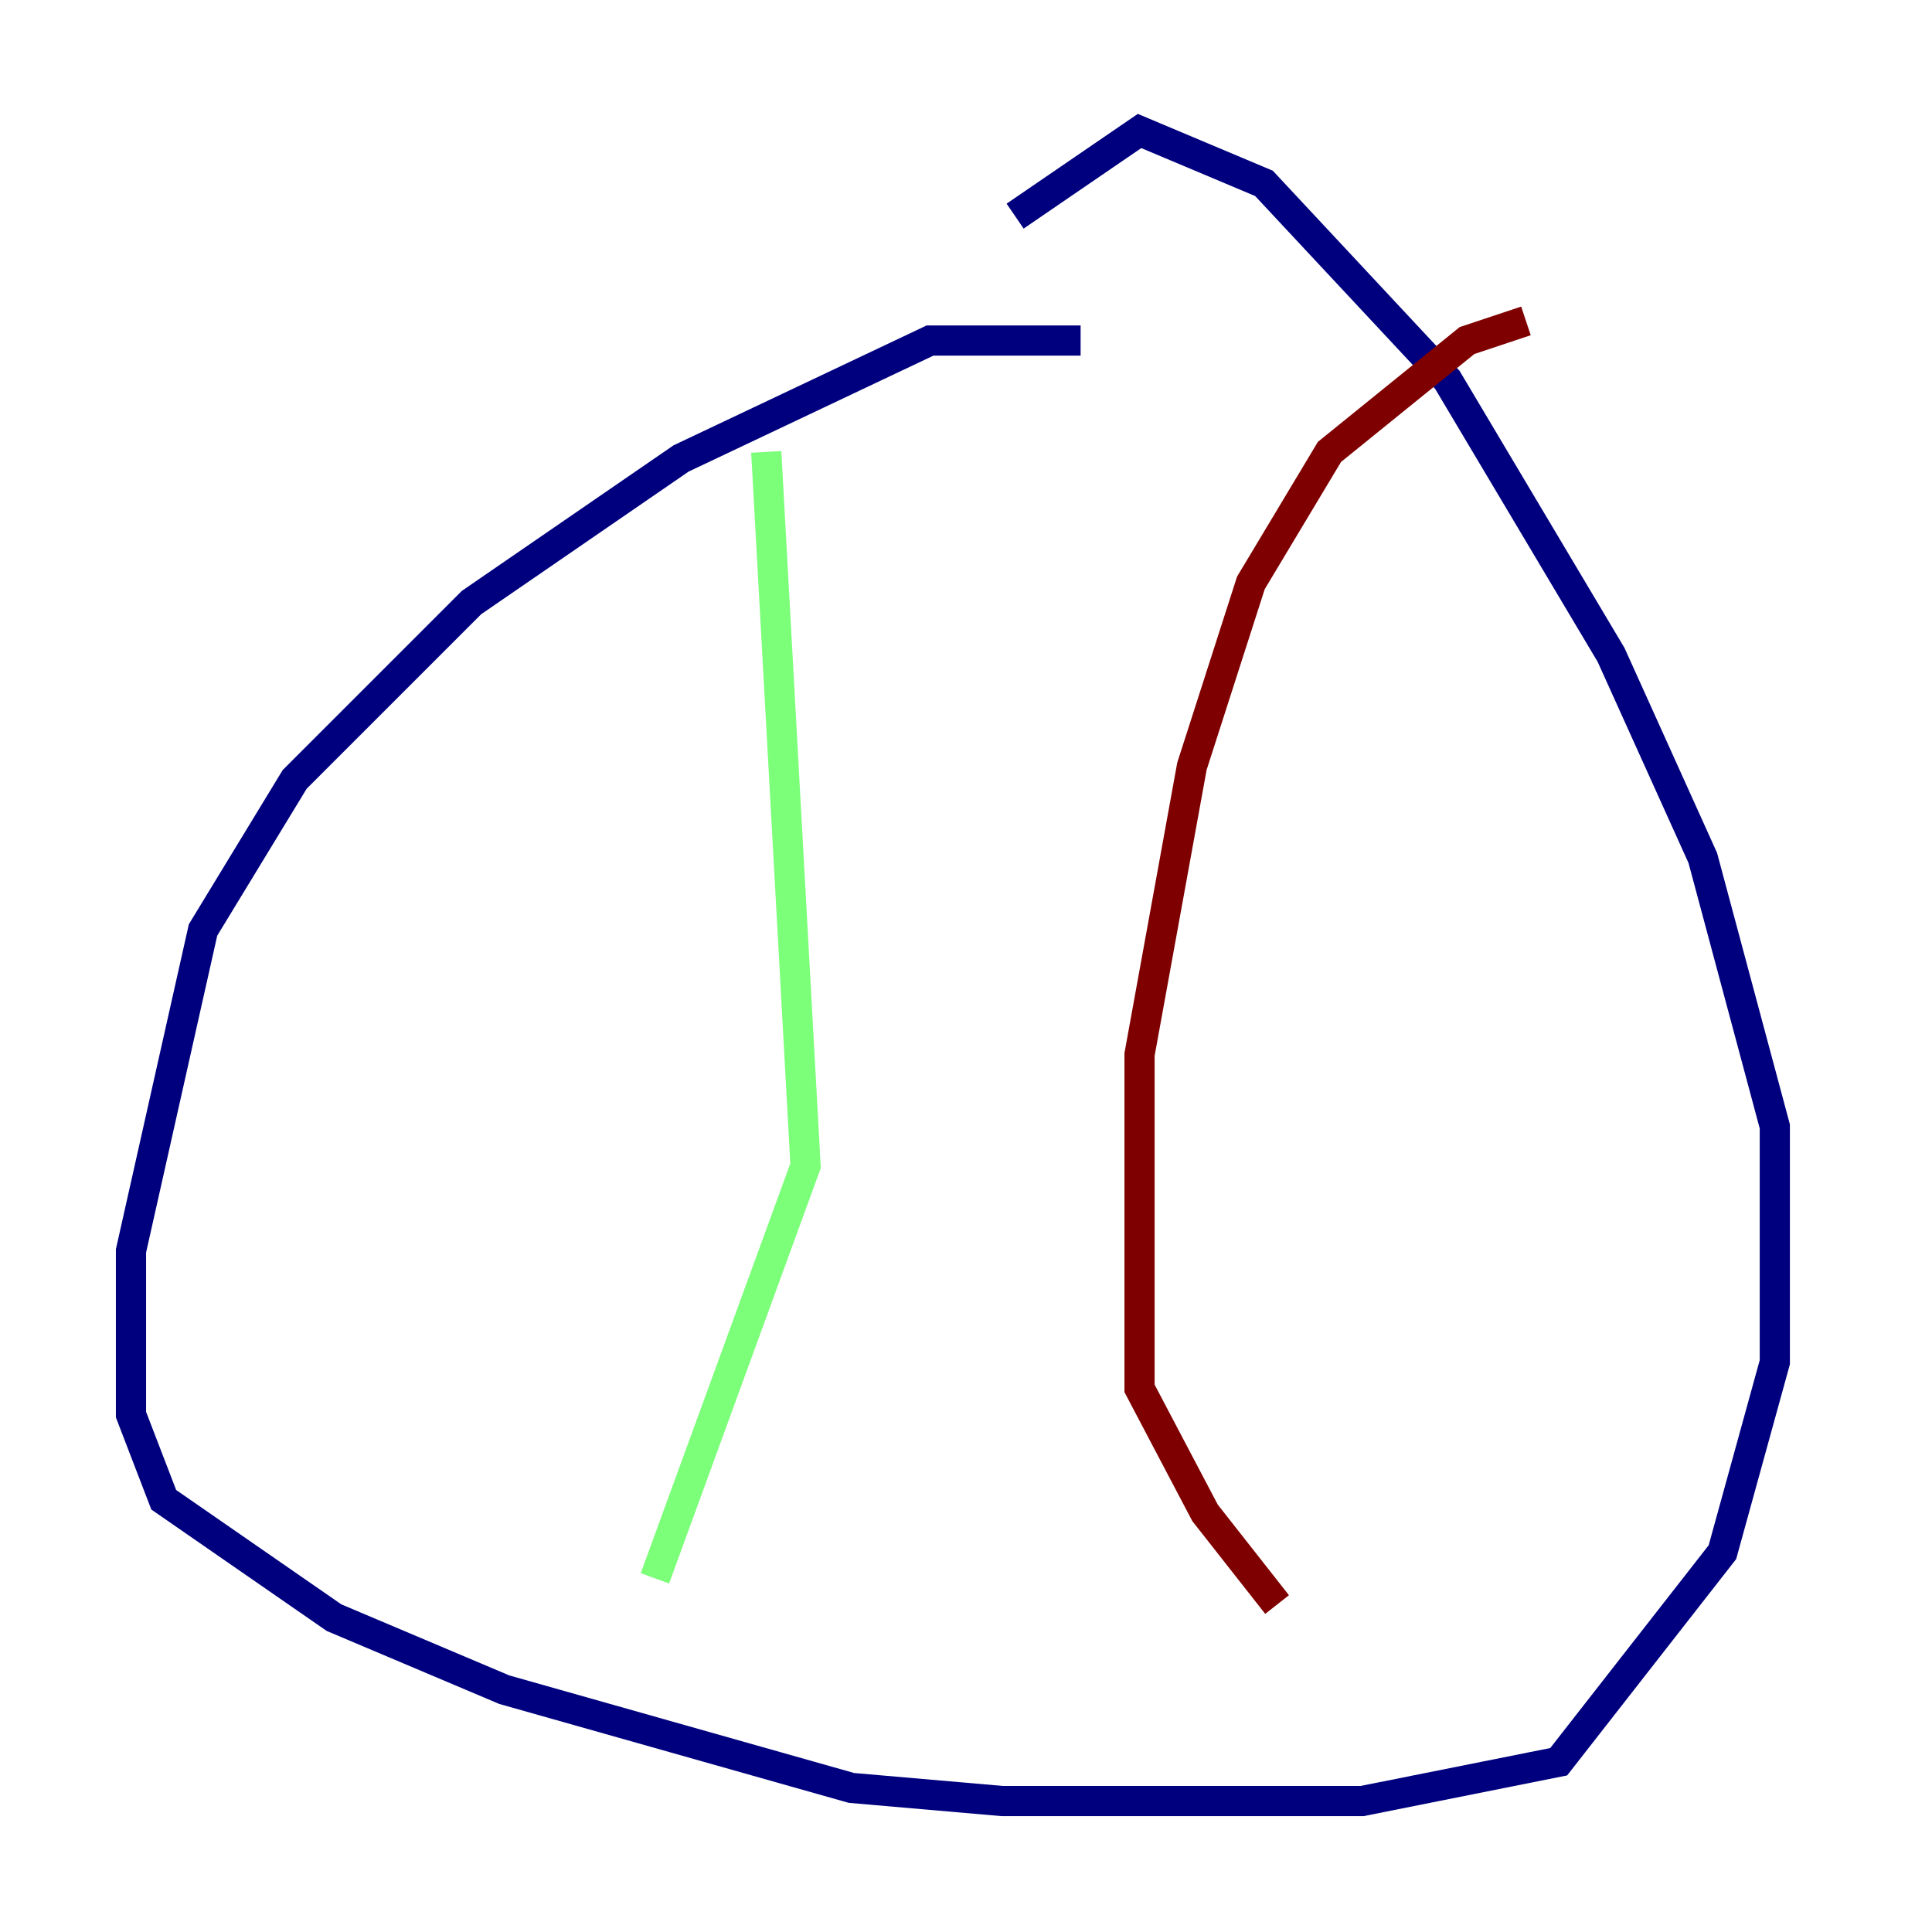 <?xml version="1.0" encoding="utf-8" ?>
<svg baseProfile="tiny" height="128" version="1.2" viewBox="0,0,128,128" width="128" xmlns="http://www.w3.org/2000/svg" xmlns:ev="http://www.w3.org/2001/xml-events" xmlns:xlink="http://www.w3.org/1999/xlink"><defs /><polyline fill="none" points="71.593,22.563 61.614,22.563 45.125,30.373 31.241,39.919 19.525,51.634 13.451,61.614 8.678,82.875 8.678,93.722 10.848,99.363 22.129,107.173 33.41,111.946 56.407,118.454 66.386,119.322 90.251,119.322 103.268,116.719 114.115,102.834 117.586,90.251 117.586,74.63 112.814,56.841 106.739,43.39 95.891,25.166 83.742,12.149 75.498,8.678 67.254,14.319" stroke="#00007f" stroke-width="2" /><polyline fill="none" points="50.766,29.939 53.37,77.234 43.39,104.57" stroke="#7cff79" stroke-width="2" /><polyline fill="none" points="101.098,21.261 97.193,22.563 88.081,29.939 82.875,38.617 78.969,50.766 75.498,69.858 75.498,91.986 79.837,100.231 84.61,106.305" stroke="#7f0000" stroke-width="2" /></svg>